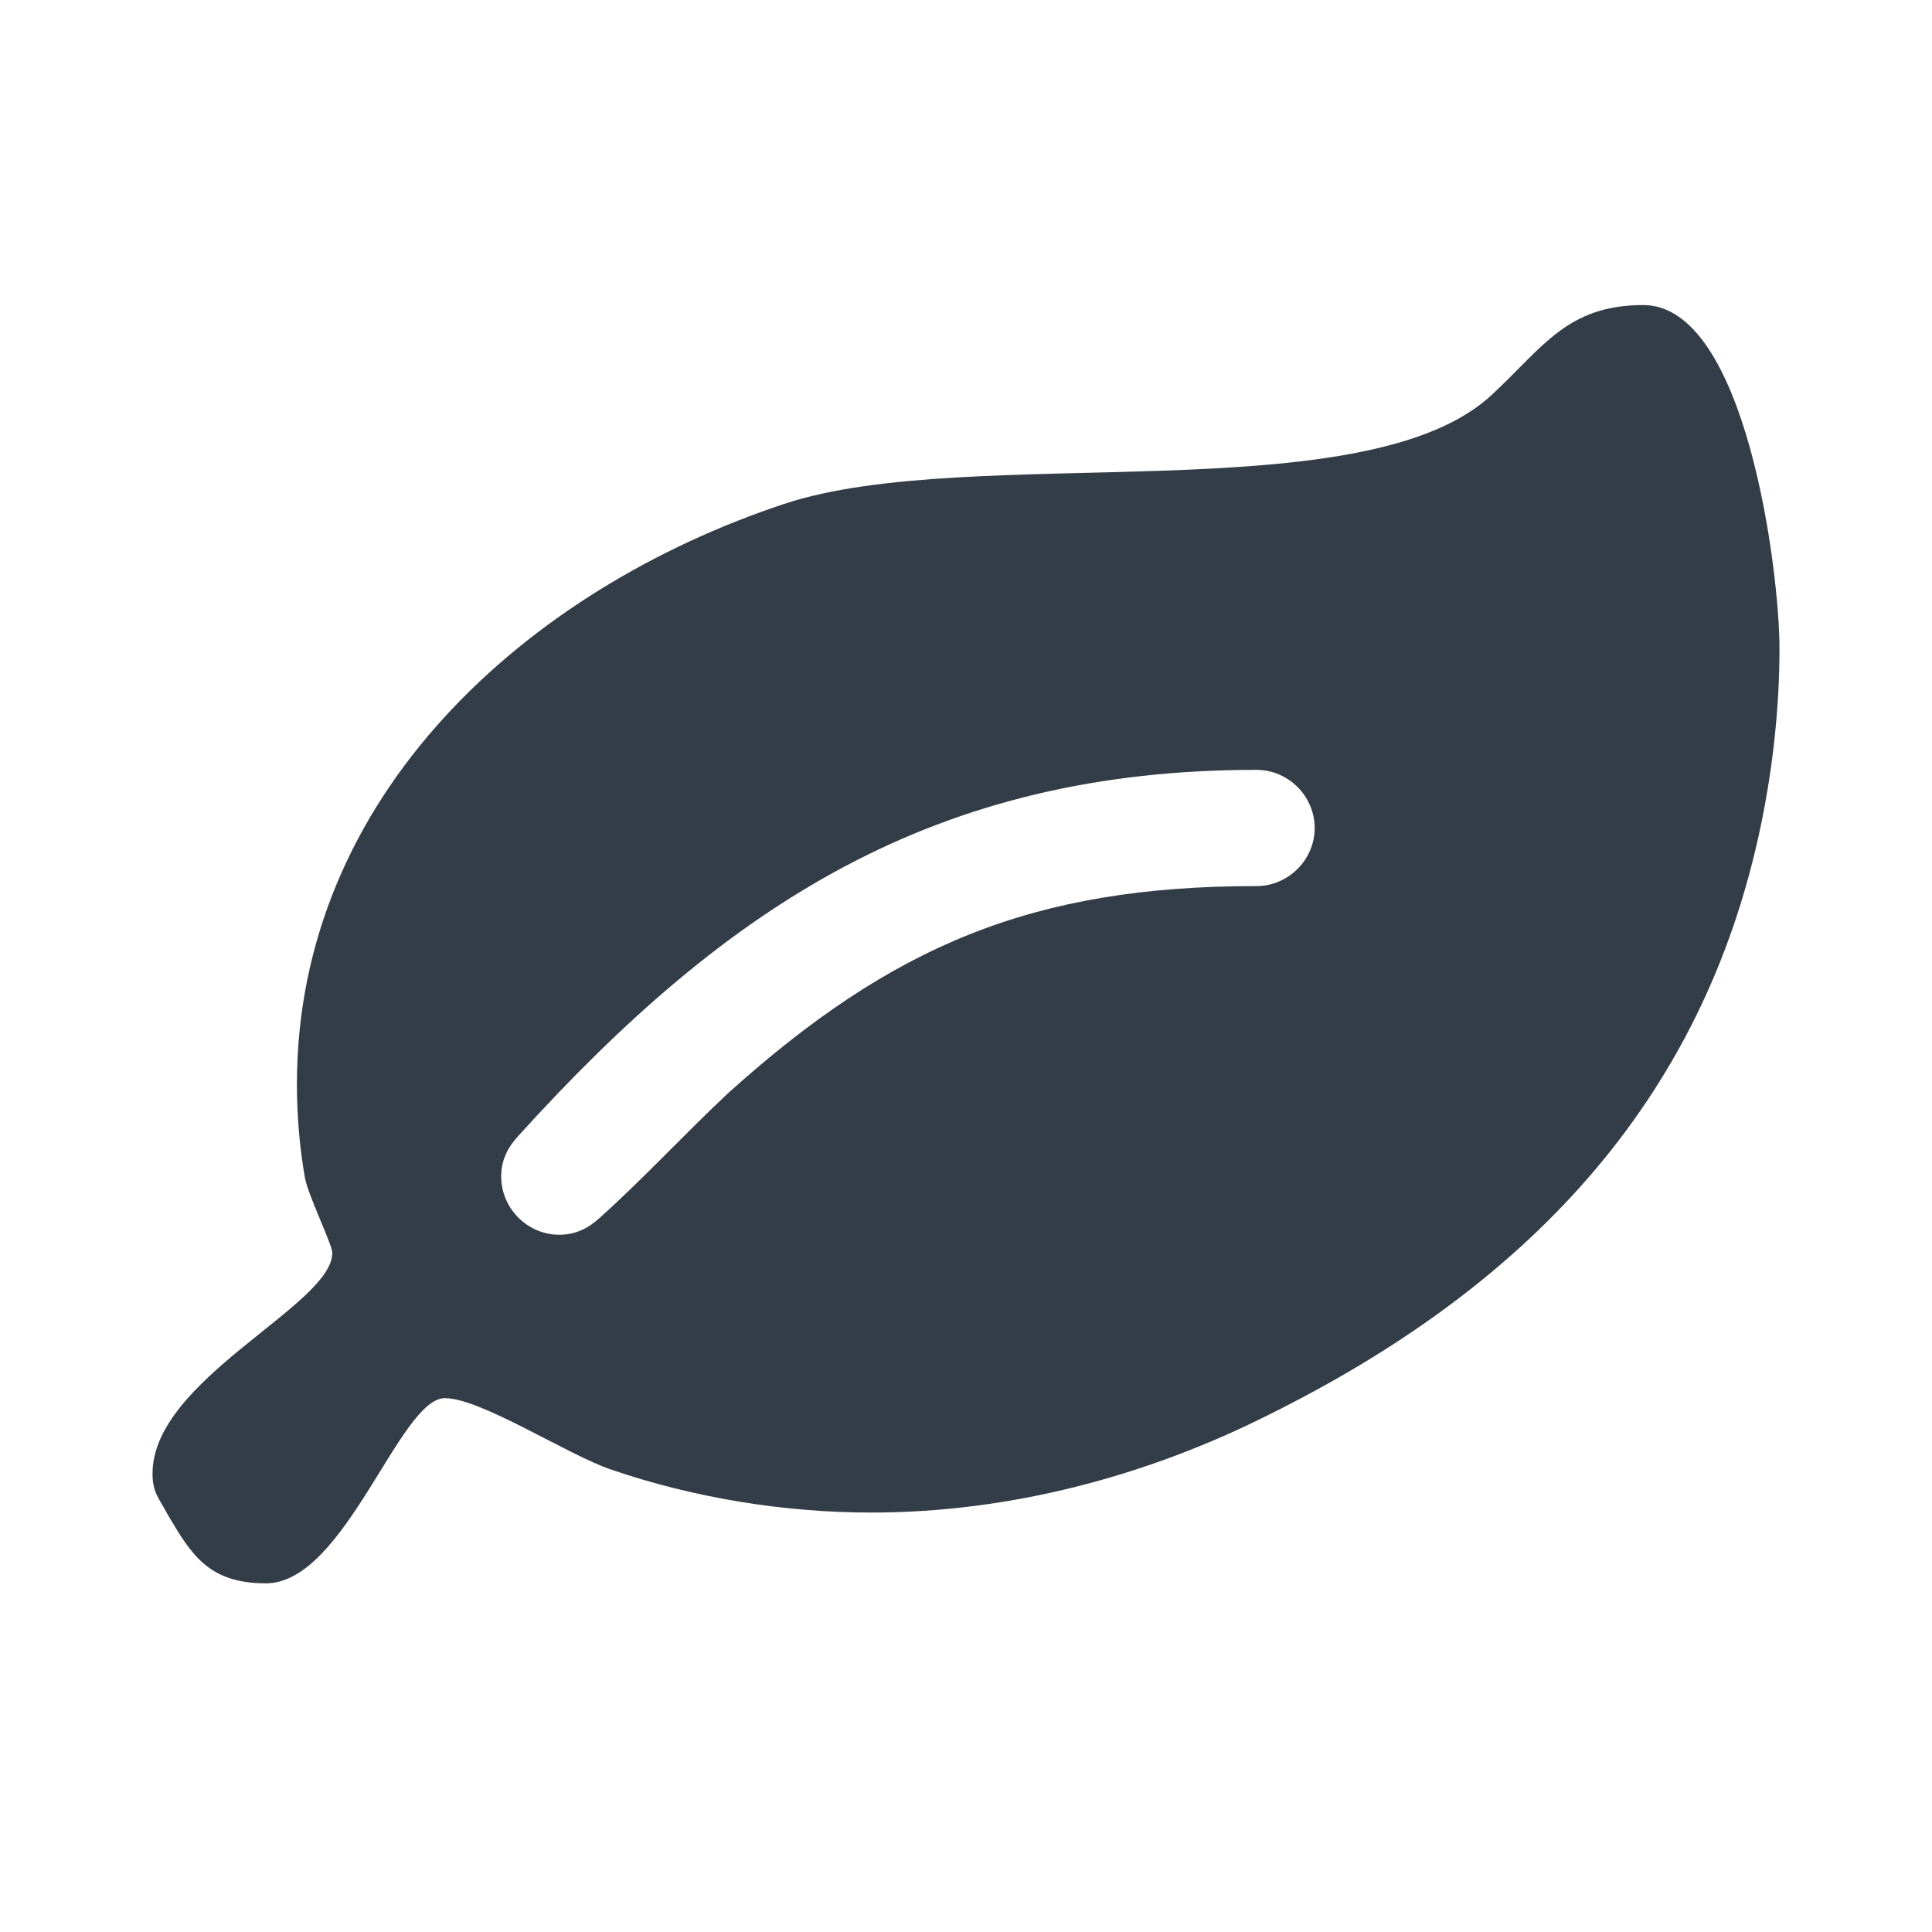 <?xml version="1.0" encoding="UTF-8"?>
<svg width="19px" height="19px" viewBox="0 0 19 19" version="1.1" xmlns="http://www.w3.org/2000/svg" xmlns:xlink="http://www.w3.org/1999/xlink">
    <!-- Generator: Sketch 52.6 (67491) - http://www.bohemiancoding.com/sketch -->
    <title>icon_Plant</title>
    <desc>Created with Sketch.</desc>
    <g id="icon_Plant" stroke="none" stroke-width="1" fill="none" fill-rule="evenodd">
        <rect id="Rectangle-Copy-26" x="0" y="0" width="19" height="19"></rect>
        <path d="M12.929,8.143 C12.929,7.83 12.67,7.571 12.357,7.571 C9.196,7.571 7.161,8.893 5.098,11.17 C4.991,11.286 4.929,11.411 4.929,11.571 C4.929,11.884 5.188,12.143 5.5,12.143 C5.661,12.143 5.786,12.08 5.902,11.973 C6.339,11.58 6.732,11.152 7.161,10.75 C8.777,9.295 10.161,8.714 12.357,8.714 C12.67,8.714 12.929,8.455 12.929,8.143 Z M17.5,6.375 C17.5,6.946 17.438,7.527 17.321,8.098 C16.75,10.875 14.964,12.679 12.482,13.911 C11.277,14.518 9.929,14.875 8.571,14.875 C7.714,14.875 6.83,14.732 6.018,14.455 C5.589,14.313 4.732,13.75 4.375,13.75 C3.929,13.75 3.393,15.571 2.616,15.571 C2.054,15.571 1.884,15.295 1.643,14.884 C1.563,14.732 1.5,14.679 1.5,14.491 C1.5,13.563 3.268,12.839 3.268,12.321 C3.268,12.241 3.036,11.768 3,11.589 C2.946,11.286 2.92,10.973 2.92,10.661 C2.92,7.821 5.179,5.795 7.714,4.955 C9.545,4.348 13.438,5.054 14.679,3.875 C15.17,3.42 15.411,3 16.161,3 C17.17,3 17.5,5.616 17.5,6.375 Z" id="Leaf" fill="#333D47"></path>
    </g>
</svg>